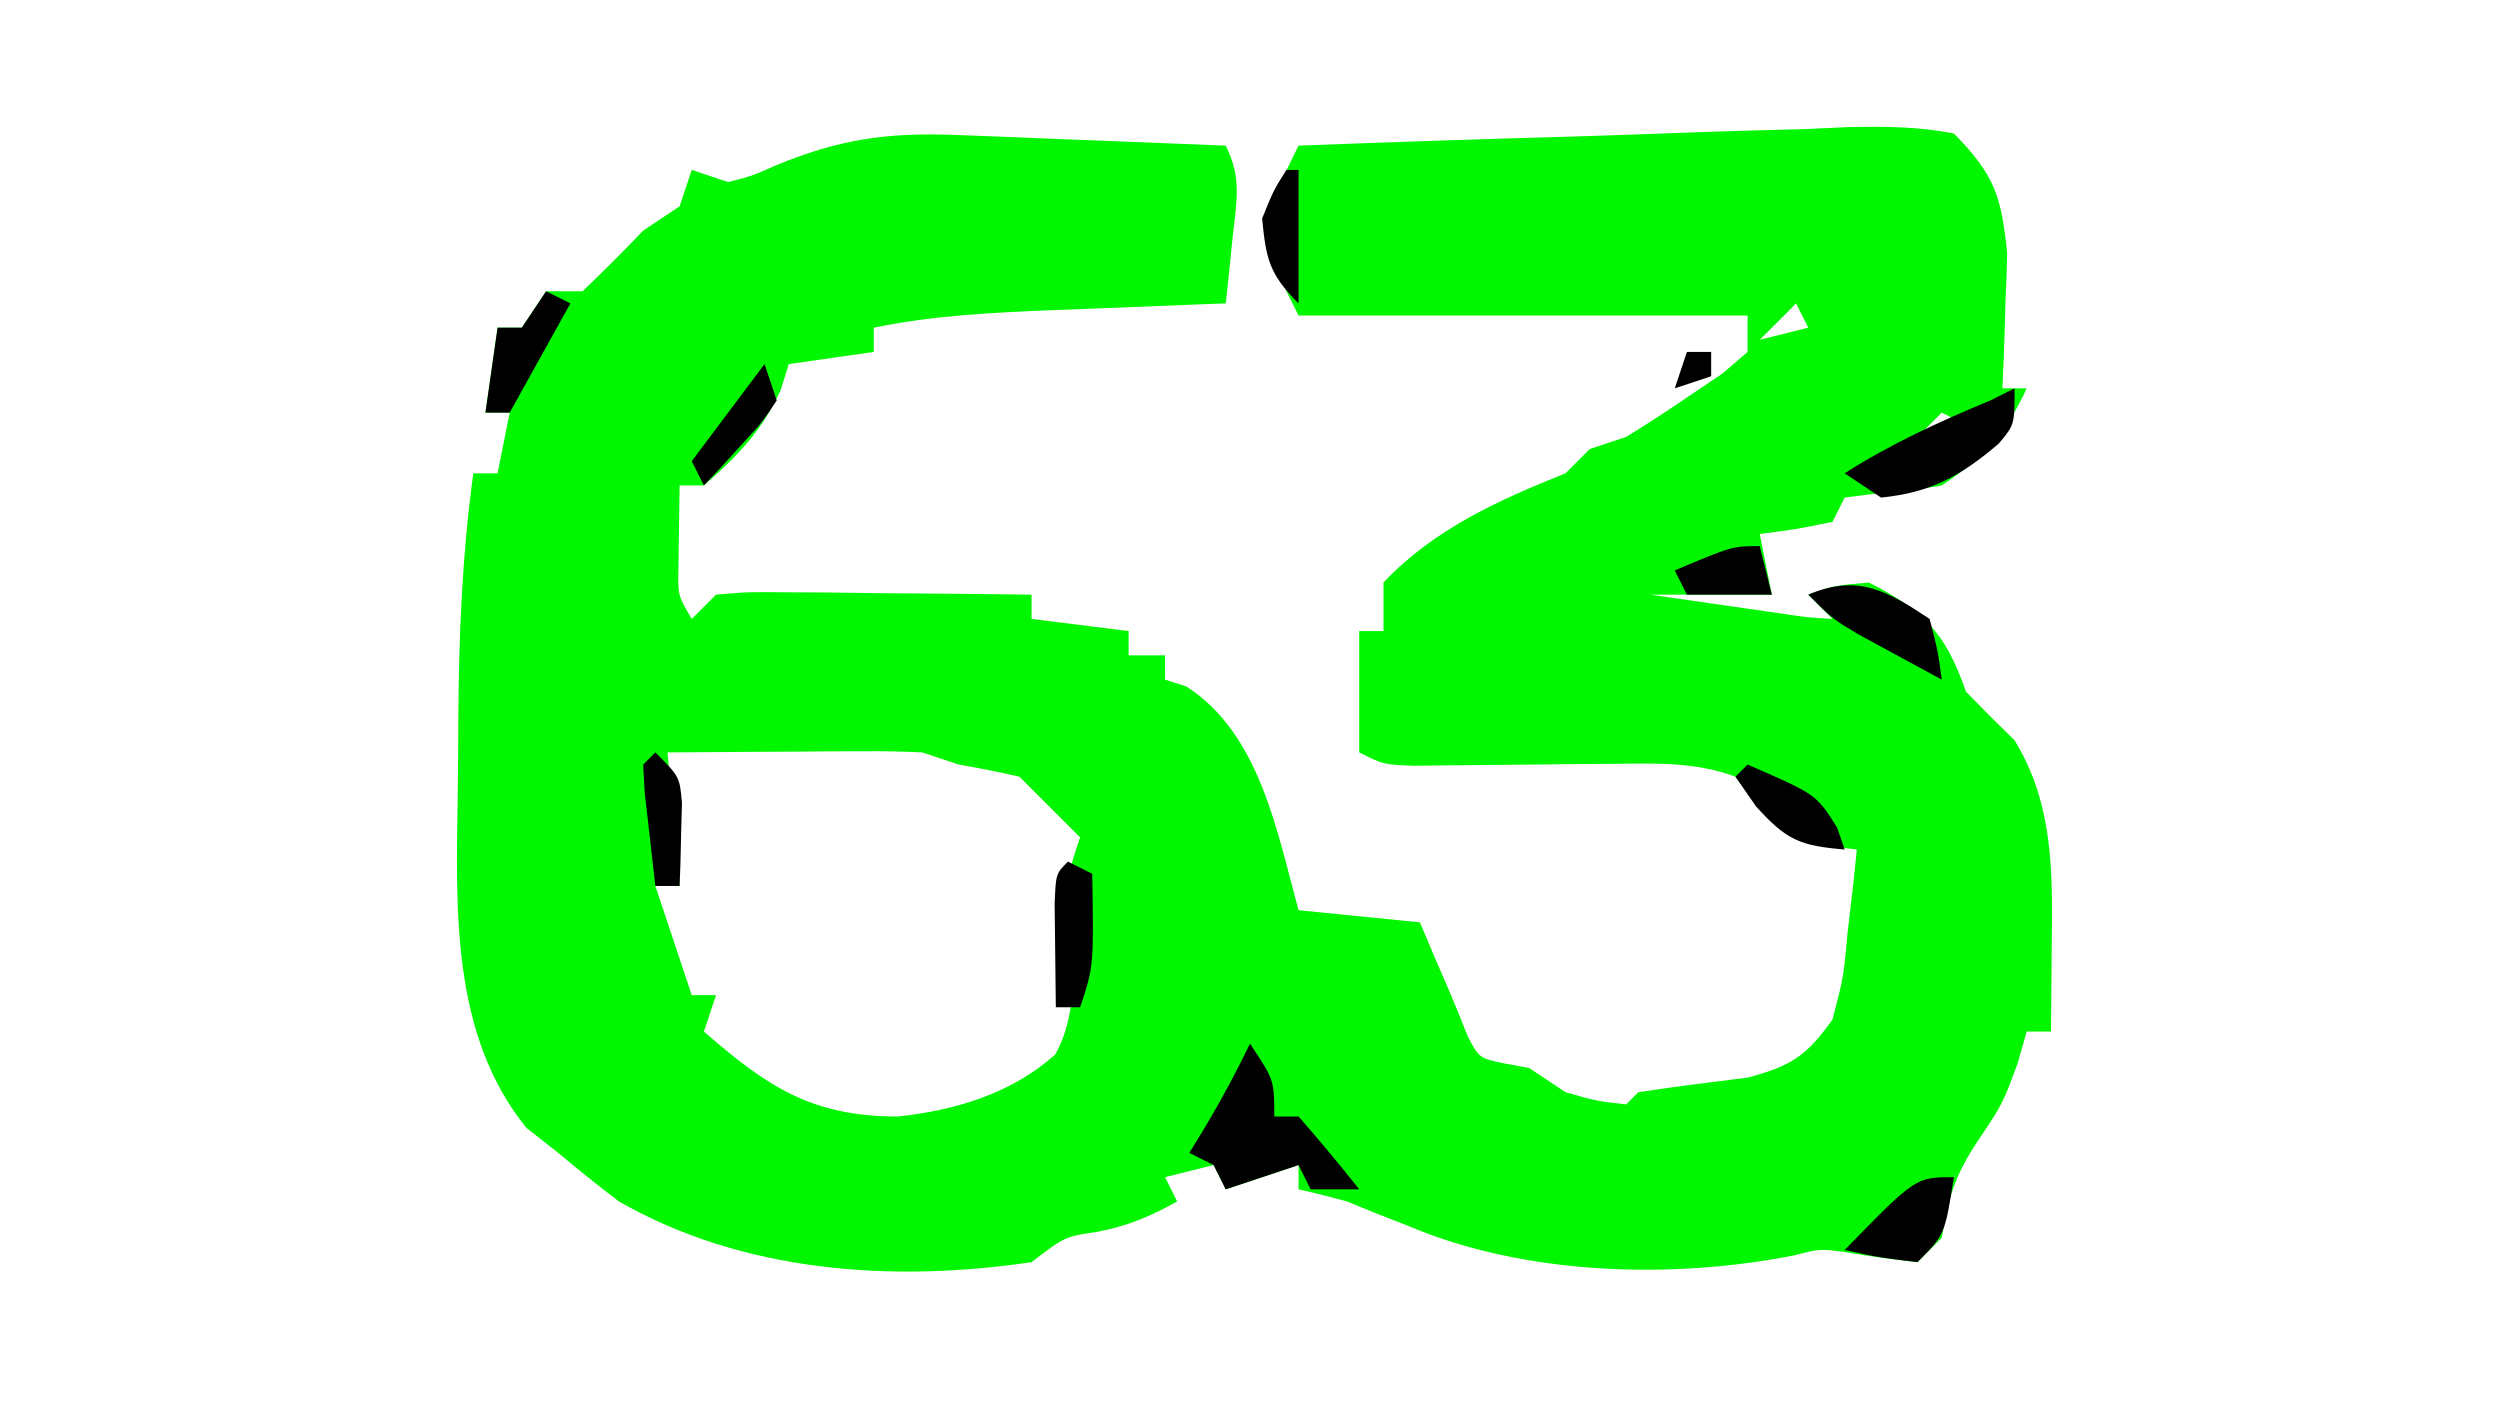 <?xml version="1.0" encoding="UTF-8"?>
<svg version="1.1" xmlns="http://www.w3.org/2000/svg" width="206" height="116">
<path d="M0 0 C1.296 0.048 2.591 0.097 3.926 0.146 C5.289 0.203 6.652 0.26 8.016 0.316 C9.395 0.37 10.773 0.422 12.152 0.475 C15.524 0.604 18.895 0.739 22.266 0.879 C23.63 3.607 23.144 5.488 22.828 8.504 C22.726 9.507 22.624 10.51 22.52 11.543 C22.436 12.314 22.352 13.085 22.266 13.879 C21.6 13.904 20.935 13.929 20.25 13.955 C17.213 14.071 14.177 14.194 11.141 14.316 C10.094 14.356 9.047 14.395 7.969 14.436 C2.994 14.64 -1.842 14.872 -6.734 15.879 C-6.734 16.539 -6.734 17.199 -6.734 17.879 C-9.044 18.209 -11.354 18.539 -13.734 18.879 C-13.961 19.601 -14.188 20.323 -14.422 21.066 C-15.998 24.443 -17.943 26.437 -20.734 28.879 C-21.394 28.879 -22.054 28.879 -22.734 28.879 C-22.761 30.337 -22.781 31.796 -22.797 33.254 C-22.808 34.066 -22.82 34.878 -22.832 35.715 C-22.879 37.928 -22.879 37.928 -21.734 39.879 C-21.074 39.219 -20.414 38.559 -19.734 37.879 C-17.121 37.652 -17.121 37.652 -13.852 37.684 C-12.102 37.693 -12.102 37.693 -10.316 37.703 C-8.481 37.728 -8.481 37.728 -6.609 37.754 C-5.378 37.763 -4.147 37.772 -2.879 37.781 C0.169 37.805 3.217 37.838 6.266 37.879 C6.266 38.539 6.266 39.199 6.266 39.879 C8.906 40.209 11.546 40.539 14.266 40.879 C14.266 41.539 14.266 42.199 14.266 42.879 C15.256 42.879 16.246 42.879 17.266 42.879 C17.266 43.539 17.266 44.199 17.266 44.879 C18.132 45.157 18.132 45.157 19.016 45.441 C25.063 49.305 26.489 57.396 28.266 63.879 C31.566 64.209 34.866 64.539 38.266 64.879 C38.719 65.951 39.173 67.024 39.641 68.129 C39.918 68.766 40.195 69.403 40.48 70.059 C41.079 71.447 41.648 72.848 42.203 74.254 C43.143 76.064 43.143 76.064 45.203 76.504 C45.884 76.628 46.564 76.751 47.266 76.879 C48.751 77.869 48.751 77.869 50.266 78.879 C52.828 79.609 52.828 79.609 55.266 79.879 C55.596 79.549 55.926 79.219 56.266 78.879 C59.266 78.42 62.273 78.042 65.285 77.672 C68.857 76.721 70.127 75.887 72.266 72.879 C73.177 69.395 73.177 69.395 73.516 65.629 C73.665 64.366 73.815 63.102 73.969 61.801 C74.067 60.837 74.165 59.872 74.266 58.879 C73.319 58.765 72.373 58.652 71.398 58.535 C67.387 57.695 66.662 56.074 64.266 52.879 C61.034 51.678 57.894 51.777 54.477 51.816 C53.371 51.824 52.265 51.832 51.125 51.84 C49.4 51.859 49.4 51.859 47.641 51.879 C45.357 51.904 43.073 51.925 40.789 51.941 C39.272 51.959 39.272 51.959 37.724 51.977 C35.266 51.879 35.266 51.879 33.266 50.879 C33.266 47.579 33.266 44.279 33.266 40.879 C33.926 40.879 34.586 40.879 35.266 40.879 C35.266 39.559 35.266 38.239 35.266 36.879 C39.394 32.493 44.768 30.078 50.266 27.879 C50.926 27.219 51.586 26.559 52.266 25.879 C53.256 25.549 54.246 25.219 55.266 24.879 C57.023 23.799 58.75 22.669 60.453 21.504 C61.354 20.898 62.255 20.292 63.184 19.668 C63.871 19.078 64.558 18.487 65.266 17.879 C65.266 16.889 65.266 15.899 65.266 14.879 C53.056 14.879 40.846 14.879 28.266 14.879 C25.266 8.879 25.266 8.879 26.016 5.629 C26.741 4.034 27.482 2.446 28.266 0.879 C35.882 0.584 43.498 0.336 51.117 0.122 C53.709 0.044 56.301 -0.046 58.893 -0.146 C62.616 -0.289 66.338 -0.392 70.062 -0.488 C71.223 -0.541 72.384 -0.594 73.579 -0.648 C76.591 -0.705 79.31 -0.702 82.266 -0.121 C85.614 3.28 86.179 5.019 86.656 9.746 C86.63 11.083 86.583 12.419 86.516 13.754 C86.498 14.442 86.48 15.131 86.461 15.84 C86.414 17.52 86.343 19.2 86.266 20.879 C86.926 20.879 87.586 20.879 88.266 20.879 C86.482 24.702 84.834 26.5 81.266 28.879 C79.258 29.223 79.258 29.223 77.141 29.379 C75.222 29.626 75.222 29.626 73.266 29.879 C72.936 30.539 72.606 31.199 72.266 31.879 C69.203 32.504 69.203 32.504 66.266 32.879 C66.761 35.354 66.761 35.354 67.266 37.879 C63.966 37.879 60.666 37.879 57.266 37.879 C59.578 38.213 61.891 38.546 64.203 38.879 C65.491 39.065 66.779 39.25 68.105 39.441 C70.179 39.756 70.179 39.756 72.266 39.879 C71.606 39.219 70.946 38.559 70.266 37.879 C72.391 37.129 72.391 37.129 75.266 36.879 C79.894 39.238 81.583 41.071 83.266 45.879 C84.578 47.233 85.911 48.567 87.266 49.879 C90.475 55.115 90.403 60.71 90.328 66.691 C90.324 67.384 90.319 68.077 90.314 68.791 C90.303 70.487 90.285 72.183 90.266 73.879 C89.606 73.879 88.946 73.879 88.266 73.879 C88.018 74.745 87.771 75.611 87.516 76.504 C86.266 79.879 86.266 79.879 84.203 82.941 C82.315 85.804 81.816 87.574 81.266 90.879 C80.606 91.539 79.946 92.199 79.266 92.879 C77.316 92.655 75.364 92.425 73.434 92.07 C71.25 91.773 71.25 91.773 69.078 92.328 C58.883 94.325 46.844 93.95 37.266 89.879 C35.843 89.322 35.843 89.322 34.391 88.754 C33.689 88.465 32.988 88.176 32.266 87.879 C30.939 87.52 29.607 87.177 28.266 86.879 C28.266 86.219 28.266 85.559 28.266 84.879 C26.286 85.539 24.306 86.199 22.266 86.879 C21.936 86.219 21.606 85.559 21.266 84.879 C19.286 85.374 19.286 85.374 17.266 85.879 C17.596 86.539 17.926 87.199 18.266 87.879 C16.042 89.114 14.214 89.889 11.703 90.379 C9.022 90.77 9.022 90.77 6.266 92.879 C-5.251 94.59 -17.537 93.714 -27.734 87.879 C-29.432 86.585 -31.103 85.255 -32.734 83.879 C-33.601 83.198 -34.467 82.518 -35.359 81.816 C-41.591 74.109 -41.161 63.767 -41.016 54.299 C-40.984 52.25 -40.975 50.202 -40.969 48.152 C-40.928 41.332 -40.66 34.641 -39.734 27.879 C-39.074 27.879 -38.414 27.879 -37.734 27.879 C-37.404 26.229 -37.074 24.579 -36.734 22.879 C-37.394 22.879 -38.054 22.879 -38.734 22.879 C-38.404 20.569 -38.074 18.259 -37.734 15.879 C-37.074 15.879 -36.414 15.879 -35.734 15.879 C-35.074 14.889 -34.414 13.899 -33.734 12.879 C-32.744 12.879 -31.754 12.879 -30.734 12.879 C-29.026 11.256 -27.36 9.586 -25.734 7.879 C-24.744 7.219 -23.754 6.559 -22.734 5.879 C-22.404 4.889 -22.074 3.899 -21.734 2.879 C-20.744 3.209 -19.754 3.539 -18.734 3.879 C-16.781 3.385 -16.781 3.385 -14.797 2.504 C-9.605 0.363 -5.678 -0.224 0 0 Z M69.266 13.879 C68.276 14.869 67.286 15.859 66.266 16.879 C67.586 16.549 68.906 16.219 70.266 15.879 C69.936 15.219 69.606 14.559 69.266 13.879 Z M81.266 22.879 C80.606 23.539 79.946 24.199 79.266 24.879 C80.586 24.549 81.906 24.219 83.266 23.879 C82.606 23.549 81.946 23.219 81.266 22.879 Z M-23.734 50.879 C-23.404 54.509 -23.074 58.139 -22.734 61.879 C-23.394 61.879 -24.054 61.879 -24.734 61.879 C-23.744 64.849 -22.754 67.819 -21.734 70.879 C-21.074 70.879 -20.414 70.879 -19.734 70.879 C-20.064 71.869 -20.394 72.859 -20.734 73.879 C-15.461 78.465 -11.818 80.879 -4.734 80.879 C-0.006 80.361 4.591 79.006 8.215 75.773 C10.256 72.094 9.617 67.925 9.379 63.84 C9.266 60.879 9.266 60.879 10.266 57.879 C9.812 57.425 9.358 56.971 8.891 56.504 C7.682 55.296 6.474 54.087 5.266 52.879 C3.609 52.497 1.941 52.165 0.266 51.879 C-0.724 51.549 -1.714 51.219 -2.734 50.879 C-4.362 50.797 -5.992 50.771 -7.621 50.781 C-8.559 50.784 -9.497 50.788 -10.463 50.791 C-11.439 50.799 -12.416 50.808 -13.422 50.816 C-14.41 50.821 -15.398 50.825 -16.416 50.83 C-18.855 50.842 -21.295 50.86 -23.734 50.879 Z M21.266 79.879 C22.266 81.879 22.266 81.879 22.266 81.879 Z " fill="#00F700" transform="translate(78.734,11.121)"/>
<path d="M0 0 C2 3 2 3 2 6 C2.66 6 3.32 6 4 6 C5.714 7.959 7.384 9.959 9 12 C7.68 12 6.36 12 5 12 C4.67 11.34 4.34 10.68 4 10 C2.02 10.66 0.04 11.32 -2 12 C-2.33 11.34 -2.66 10.68 -3 10 C-3.66 9.67 -4.32 9.34 -5 9 C-4.546 8.258 -4.093 7.515 -3.625 6.75 C-2.314 4.531 -1.117 2.32 0 0 Z " fill="#000000" transform="translate(103,86)"/>
<path d="M0 0 C0 3 0 3 -1.312 4.562 C-4.445 7.231 -6.915 8.592 -11 9 C-11.99 8.34 -12.98 7.68 -14 7 C-10.123 4.533 -6.229 2.756 -2 1 C-1.34 0.67 -0.68 0.34 0 0 Z " fill="#000000" transform="translate(166,32)"/>
<path d="M0 0 C-0.75 4.75 -0.75 4.75 -3 7 C-6.125 6.625 -6.125 6.625 -9 6 C-3.154 0 -3.154 0 0 0 Z " fill="#000000" transform="translate(161,97)"/>
<path d="M0 0 C0.66 0.33 1.32 0.66 2 1 C2.125 8.625 2.125 8.625 1 12 C0.34 12 -0.32 12 -1 12 C-1.027 10.188 -1.046 8.375 -1.062 6.562 C-1.074 5.553 -1.086 4.544 -1.098 3.504 C-1 1 -1 1 0 0 Z " fill="#000000" transform="translate(88,71)"/>
<path d="M0 0 C0.676 2.617 0.676 2.617 1 5 C-0.461 4.213 -1.918 3.42 -3.375 2.625 C-4.187 2.184 -4.999 1.743 -5.836 1.289 C-8 0 -8 0 -10 -2 C-5.945 -3.716 -3.52 -2.346 0 0 Z " fill="#000000" transform="translate(159,51)"/>
<path d="M0 0 C0.66 0.33 1.32 0.66 2 1 C-0.475 5.455 -0.475 5.455 -3 10 C-3.66 10 -4.32 10 -5 10 C-4.67 7.69 -4.34 5.38 -4 3 C-3.34 3 -2.68 3 -2 3 C-1.34 2.01 -0.68 1.02 0 0 Z " fill="#000000" transform="translate(45,24)"/>
<path d="M0 0 C2 2 2 2 2.195 4.164 C2.161 5.382 2.161 5.382 2.125 6.625 C2.107 7.442 2.089 8.26 2.07 9.102 C2.047 9.728 2.024 10.355 2 11 C1.34 11 0.68 11 0 11 C-0.194 9.355 -0.38 7.709 -0.562 6.062 C-0.667 5.146 -0.771 4.229 -0.879 3.285 C-0.919 2.531 -0.959 1.777 -1 1 C-0.67 0.67 -0.34 0.34 0 0 Z " fill="#000000" transform="translate(54,62)"/>
<path d="M0 0 C5.662 2.462 5.662 2.462 7.375 5.188 C7.581 5.786 7.787 6.384 8 7 C4.326 6.694 3.219 6.242 0.688 3.438 C0.131 2.633 -0.426 1.829 -1 1 C-0.67 0.67 -0.34 0.34 0 0 Z " fill="#000000" transform="translate(144,63)"/>
<path d="M0 0 C0.33 1.32 0.66 2.64 1 4 C-1.31 4 -3.62 4 -6 4 C-6.33 3.34 -6.66 2.68 -7 2 C-2.25 0 -2.25 0 0 0 Z " fill="#000000" transform="translate(145,45)"/>
<path d="M0 0 C0.33 0.99 0.66 1.98 1 3 C-0.215 4.824 -0.215 4.824 -1.938 6.688 C-2.503 7.31 -3.069 7.933 -3.652 8.574 C-4.097 9.045 -4.542 9.515 -5 10 C-5.33 9.34 -5.66 8.68 -6 8 C-4.02 5.36 -2.04 2.72 0 0 Z " fill="#000000" transform="translate(63,30)"/>
<path d="M0 0 C0.33 0 0.66 0 1 0 C1 3.63 1 7.26 1 11 C-1.408 8.592 -1.681 7.35 -2 4 C-1.062 1.688 -1.062 1.688 0 0 Z " fill="#000000" transform="translate(106,14)"/>
<path d="M0 0 C0.66 0 1.32 0 2 0 C2 0.66 2 1.32 2 2 C1.01 2.33 0.02 2.66 -1 3 C-0.67 2.01 -0.34 1.02 0 0 Z " fill="#000000" transform="translate(139,29)"/>
<path d="M0 0 C2 1 2 1 2 1 Z " fill="#000000" transform="translate(75,64)"/>
<path d="" fill="#000000" transform="translate(0,0)"/>
<path d="" fill="#000000" transform="translate(0,0)"/>
<path d="" fill="#000000" transform="translate(0,0)"/>
<path d="" fill="#000000" transform="translate(0,0)"/>
<path d="" fill="#000000" transform="translate(0,0)"/>
<path d="" fill="#000000" transform="translate(0,0)"/>
<path d="" fill="#000000" transform="translate(0,0)"/>
<path d="" fill="#000000" transform="translate(0,0)"/>
</svg>
